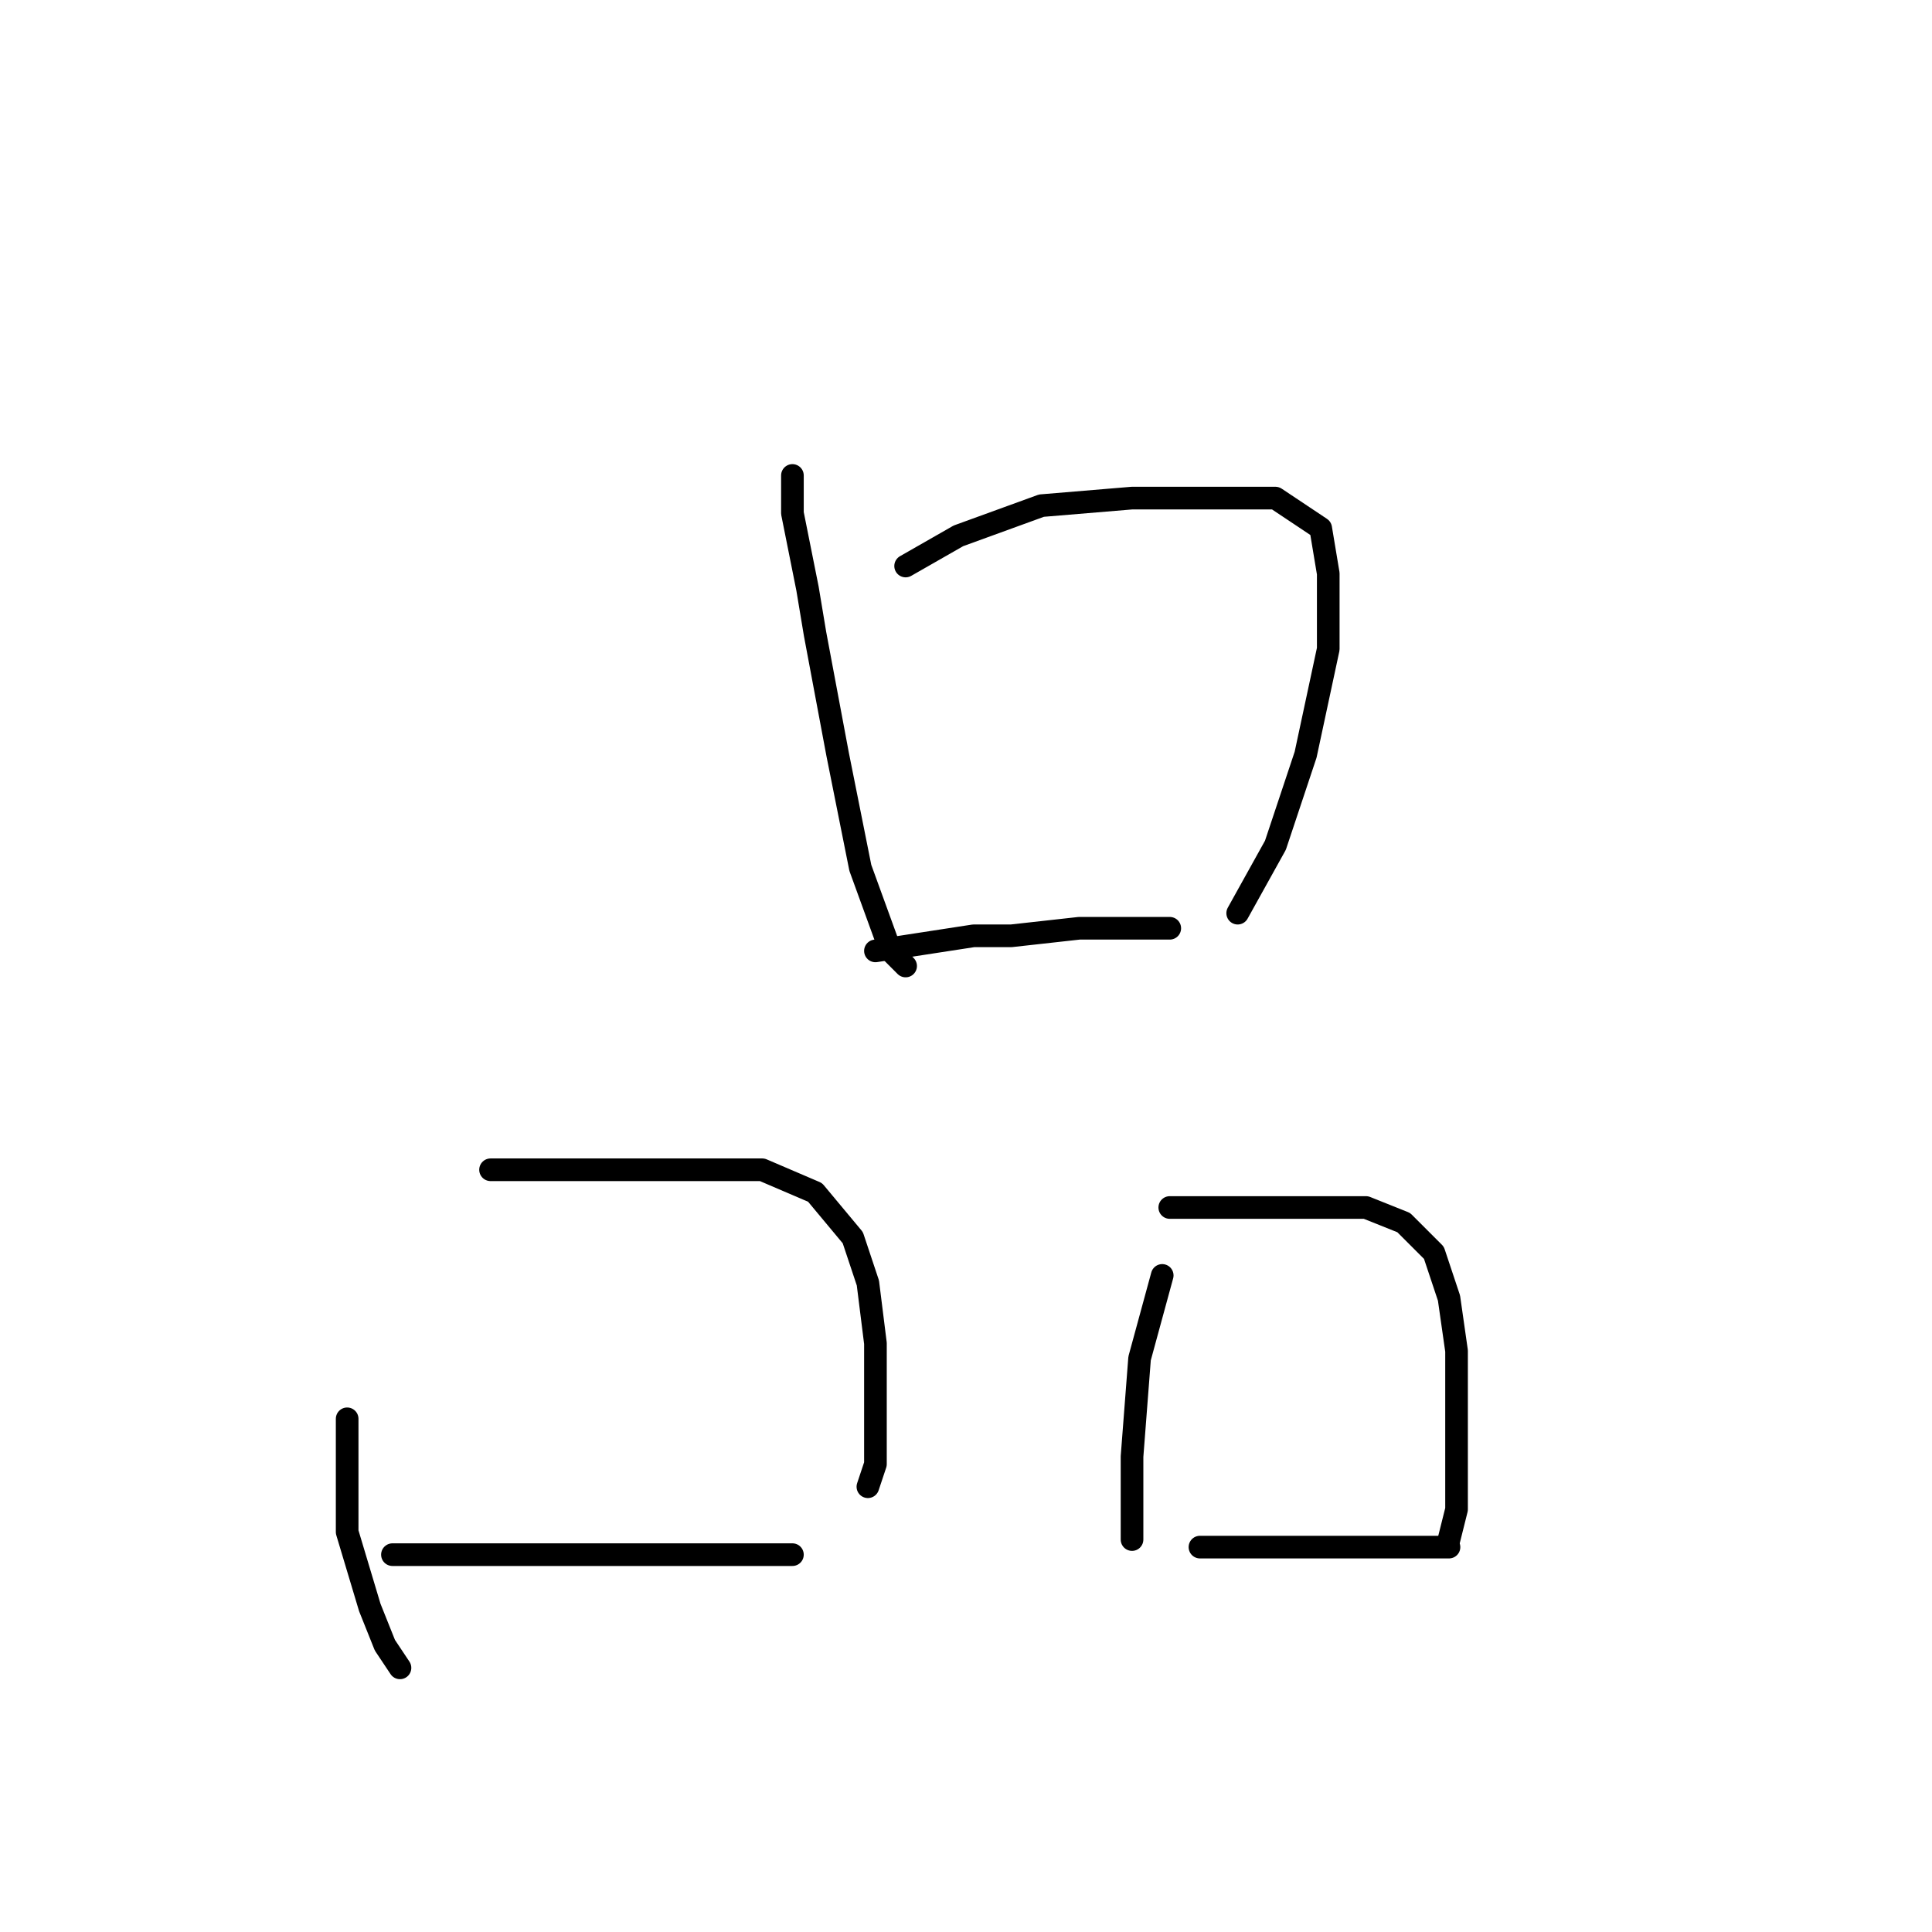 <?xml version="1.0" standalone="no"?>
    <svg width="256" height="256" xmlns="http://www.w3.org/2000/svg" version="1.1">
    <polyline stroke="black" stroke-width="3" stroke-linecap="round" fill="transparent" stroke-linejoin="round" points="105 63 105 68 107 78 108 84 111 100 114 115 118 126 120 128 120 128 " />
        <polyline stroke="black" stroke-width="3" stroke-linecap="round" fill="transparent" stroke-linejoin="round" points="120 75 127 71 138 67 150 66 155 66 161 66 169 66 175 70 176 76 176 86 173 100 169 112 164 121 164 121 " />
        <polyline stroke="black" stroke-width="3" stroke-linecap="round" fill="transparent" stroke-linejoin="round" points="116 126 129 124 134 124 143 123 147 123 155 123 155 123 " />
        <polyline stroke="black" stroke-width="3" stroke-linecap="round" fill="transparent" stroke-linejoin="round" points="46 188 46 193 46 203 49 213 51 218 53 221 53 221 " />
        <polyline stroke="black" stroke-width="3" stroke-linecap="round" fill="transparent" stroke-linejoin="round" points="65 155 70 155 80 155 96 155 101 155 108 158 113 164 115 170 116 178 116 187 116 194 115 197 115 197 " />
        <polyline stroke="black" stroke-width="3" stroke-linecap="round" fill="transparent" stroke-linejoin="round" points="52 206 61 206 78 206 85 206 99 206 105 206 105 206 " />
        <polyline stroke="black" stroke-width="3" stroke-linecap="round" fill="transparent" stroke-linejoin="round" points="154 169 151 180 150 193 150 199 150 204 150 204 " />
        <polyline stroke="black" stroke-width="3" stroke-linecap="round" fill="transparent" stroke-linejoin="round" points="155 160 160 160 165 160 171 160 175 160 181 160 186 162 190 166 192 172 193 179 193 187 193 193 193 200 192 204 192 204 " />
        <polyline stroke="black" stroke-width="3" stroke-linecap="round" fill="transparent" stroke-linejoin="round" points="159 205 163 205 179 205 192 205 192 205 " />
        </svg>